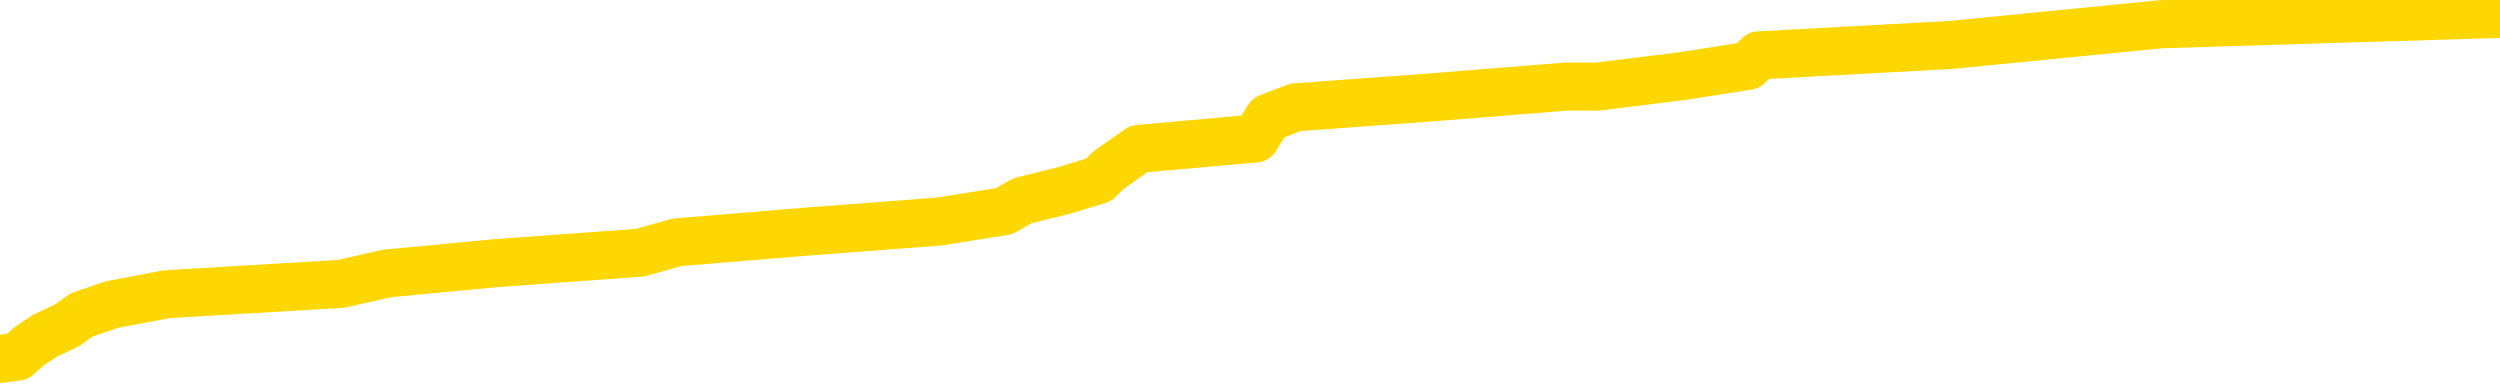 <svg xmlns="http://www.w3.org/2000/svg" version="1.1" viewBox="0 0 6500 1000">
	<path fill="none" stroke="gold" stroke-width="125" stroke-linecap="round" stroke-linejoin="round" d="M0 21002  L-176217 21002 L-176033 20975 L-175543 20921 L-175249 20894 L-174938 20840 L-174703 20813 L-174650 20759 L-174591 20705 L-174437 20678 L-174397 20624 L-174264 20597 L-173972 20570 L-173431 20570 L-172821 20543 L-172773 20543 L-172133 20516 L-172100 20516 L-171574 20516 L-171441 20490 L-171051 20436 L-170723 20382 L-170606 20328 L-170395 20274 L-169678 20274 L-169108 20247 L-169001 20247 L-168826 20220 L-168605 20166 L-168203 20139 L-168177 20085 L-167250 20031 L-167162 19977 L-167080 19923 L-167010 19869 L-166712 19842 L-166560 19788 L-164670 19815 L-164569 19815 L-164307 19815 L-164013 19842 L-163872 19788 L-163623 19788 L-163588 19761 L-163429 19734 L-162966 19680 L-162713 19653 L-162500 19599 L-162249 19572 L-161900 19545 L-160973 19491 L-160879 19437 L-160468 19410 L-159298 19356 L-158109 19329 L-158016 19275 L-157989 19221 L-157723 19167 L-157424 19113 L-157295 19059 L-157258 19005 L-156443 19005 L-156059 19032 L-154999 19059 L-154937 19059 L-154672 19599 L-154201 20112 L-154009 20624 L-153745 21137 L-153408 21110 L-153273 21083 L-152817 21056 L-152074 21029 L-152056 21002 L-151891 20948 L-151823 20948 L-151307 20921 L-150278 20921 L-150082 20894 L-149593 20867 L-149231 20840 L-148823 20840 L-148437 20867 L-146733 20867 L-146635 20867 L-146564 20867 L-146502 20867 L-146318 20840 L-145981 20840 L-145341 20813 L-145264 20786 L-145203 20786 L-145016 20759 L-144937 20759 L-144759 20732 L-144740 20705 L-144510 20705 L-144122 20678 L-143234 20678 L-143194 20651 L-143106 20624 L-143079 20570 L-142071 20543 L-141921 20490 L-141897 20463 L-141764 20436 L-141724 20409 L-140466 20382 L-140408 20382 L-139868 20355 L-139816 20355 L-139769 20355 L-139374 20328 L-139234 20301 L-139035 20274 L-138888 20274 L-138723 20274 L-138447 20301 L-138088 20301 L-137535 20274 L-136890 20247 L-136632 20193 L-136478 20166 L-136077 20139 L-136037 20112 L-135916 20085 L-135854 20112 L-135840 20112 L-135747 20112 L-135454 20085 L-135302 19977 L-134972 19923 L-134894 19869 L-134818 19842 L-134591 19761 L-134525 19707 L-134297 19653 L-134245 19599 L-134080 19572 L-133074 19545 L-132891 19518 L-132340 19491 L-131947 19437 L-131550 19410 L-130699 19356 L-130621 19329 L-130042 19302 L-129601 19302 L-129360 19275 L-129203 19275 L-128802 19221 L-128781 19221 L-128336 19194 L-127931 19167 L-127795 19113 L-127620 19059 L-127483 19005 L-127233 18951 L-126233 18924 L-126151 18898 L-126016 18871 L-125977 18844 L-125087 18817 L-124872 18790 L-124428 18763 L-124311 18736 L-124254 18709 L-123578 18709 L-123478 18682 L-123449 18682 L-122107 18655 L-121701 18628 L-121662 18601 L-120733 18574 L-120635 18547 L-120502 18520 L-120098 18493 L-120072 18466 L-119979 18439 L-119763 18412 L-119352 18358 L-118198 18304 L-117906 18250 L-117878 18196 L-117269 18169 L-117019 18115 L-117000 18088 L-116070 18061 L-116019 18007 L-115896 17980 L-115879 17926 L-115723 17899 L-115548 17845 L-115411 17818 L-115355 17791 L-115247 17764 L-115162 17737 L-114928 17710 L-114853 17683 L-114545 17656 L-114427 17629 L-114257 17602 L-114166 17575 L-114064 17575 L-114040 17548 L-113963 17548 L-113865 17494 L-113498 17467 L-113394 17440 L-112890 17413 L-112438 17386 L-112400 17359 L-112376 17332 L-112335 17305 L-112207 17279 L-112106 17252 L-111664 17225 L-111382 17198 L-110790 17171 L-110659 17144 L-110385 17090 L-110232 17063 L-110079 17036 L-109994 16982 L-109916 16955 L-109730 16928 L-109680 16928 L-109652 16901 L-109573 16874 L-109549 16847 L-109266 16793 L-108662 16739 L-107667 16712 L-107369 16685 L-106635 16658 L-106391 16631 L-106301 16604 L-105723 16577 L-105025 16550 L-104273 16523 L-103954 16496 L-103571 16442 L-103494 16415 L-102860 16388 L-102674 16361 L-102587 16361 L-102457 16361 L-102144 16334 L-102095 16307 L-101953 16280 L-101931 16253 L-100963 16226 L-100418 16199 L-99940 16199 L-99879 16199 L-99555 16199 L-99534 16172 L-99471 16172 L-99261 16145 L-99184 16118 L-99130 16091 L-99107 16064 L-99068 16037 L-99052 16010 L-98295 15983 L-98278 15956 L-97479 15929 L-97327 15902 L-96421 15875 L-95915 15848 L-95686 15794 L-95644 15794 L-95529 15767 L-95353 15740 L-94598 15767 L-94463 15740 L-94299 15713 L-93981 15686 L-93805 15633 L-92783 15579 L-92760 15525 L-92509 15498 L-92296 15444 L-91662 15417 L-91424 15363 L-91391 15309 L-91213 15255 L-91133 15201 L-91043 15174 L-90979 15120 L-90538 15066 L-90515 15039 L-89974 15012 L-89718 14985 L-89223 14958 L-88346 14931 L-88309 14904 L-88257 14877 L-88216 14850 L-88098 14823 L-87822 14796 L-87615 14742 L-87418 14688 L-87395 14634 L-87344 14580 L-87305 14553 L-87227 14526 L-86630 14472 L-86569 14445 L-86466 14418 L-86312 14391 L-85680 14364 L-84999 14337 L-84696 14283 L-84350 14256 L-84152 14229 L-84104 14175 L-83783 14148 L-83156 14121 L-83009 14094 L-82973 14067 L-82915 14041 L-82838 13987 L-82597 13987 L-82509 13960 L-82415 13933 L-82121 13906 L-81987 13879 L-81926 13852 L-81890 13798 L-81617 13798 L-80611 13771 L-80436 13744 L-80385 13744 L-80092 13717 L-79900 13663 L-79567 13636 L-79060 13609 L-78498 13555 L-78483 13501 L-78467 13474 L-78366 13420 L-78252 13366 L-78213 13312 L-78175 13285 L-78109 13285 L-78081 13258 L-77942 13285 L-77649 13285 L-77599 13285 L-77494 13285 L-77230 13258 L-76765 13231 L-76620 13231 L-76566 13177 L-76509 13150 L-76318 13123 L-75952 13096 L-75738 13096 L-75543 13096 L-75485 13096 L-75426 13042 L-75272 13015 L-75003 12988 L-74573 13123 L-74557 13123 L-74481 13096 L-74416 13069 L-74287 12880 L-74263 12853 L-73979 12826 L-73931 12799 L-73877 12772 L-73414 12745 L-73376 12745 L-73335 12718 L-73145 12691 L-72664 12664 L-72177 12637 L-72161 12610 L-72123 12583 L-71866 12556 L-71789 12502 L-71559 12475 L-71543 12422 L-71249 12368 L-70806 12341 L-70359 12314 L-69855 12287 L-69701 12260 L-69414 12233 L-69374 12179 L-69043 12152 L-68821 12125 L-68304 12071 L-68228 12044 L-67981 11990 L-67786 11936 L-67726 11909 L-66950 11882 L-66876 11882 L-66645 11855 L-66629 11855 L-66567 11828 L-66371 11801 L-65907 11801 L-65884 11774 L-65754 11774 L-64453 11774 L-64437 11774 L-64359 11747 L-64266 11747 L-64049 11747 L-63896 11720 L-63718 11747 L-63664 11774 L-63377 11801 L-63337 11801 L-62968 11801 L-62528 11801 L-62345 11801 L-62024 11774 L-61728 11774 L-61282 11720 L-61211 11693 L-60748 11639 L-60310 11612 L-60128 11585 L-58674 11531 L-58542 11504 L-58085 11450 L-57859 11423 L-57473 11369 L-56956 11315 L-56002 11261 L-55208 11207 L-54533 11180 L-54108 11126 L-53797 11099 L-53567 11018 L-52883 10937 L-52870 10856 L-52661 10749 L-52638 10722 L-52464 10668 L-51514 10641 L-51246 10587 L-50431 10560 L-50120 10506 L-50083 10479 L-50025 10425 L-49409 10398 L-48771 10344 L-47145 10317 L-46471 10290 L-45829 10290 L-45751 10290 L-45695 10290 L-45659 10290 L-45631 10263 L-45519 10209 L-45501 10182 L-45478 10155 L-45325 10128 L-45271 10074 L-45193 10047 L-45074 10020 L-44976 9993 L-44859 9966 L-44590 9912 L-44320 9885 L-44302 9831 L-44103 9804 L-43956 9750 L-43729 9723 L-43595 9696 L-43286 9669 L-43226 9642 L-42873 9588 L-42524 9561 L-42423 9534 L-42359 9480 L-42299 9453 L-41915 9399 L-41534 9372 L-41430 9345 L-41169 9318 L-40898 9264 L-40739 9237 L-40707 9211 L-40645 9184 L-40503 9157 L-40319 9130 L-40275 9103 L-39987 9103 L-39971 9076 L-39737 9076 L-39677 9049 L-39638 9049 L-39058 9022 L-38925 8995 L-38901 8887 L-38883 8698 L-38866 8482 L-38849 8266 L-38825 8050 L-38809 7888 L-38788 7699 L-38771 7511 L-38748 7403 L-38731 7295 L-38710 7214 L-38693 7160 L-38644 7079 L-38572 6998 L-38537 6863 L-38513 6755 L-38478 6647 L-38436 6539 L-38399 6485 L-38383 6377 L-38359 6296 L-38322 6242 L-38305 6161 L-38282 6107 L-38264 6053 L-38246 6000 L-38230 5946 L-38201 5865 L-38175 5784 L-38129 5757 L-38113 5703 L-38071 5676 L-38023 5622 L-37952 5568 L-37937 5514 L-37921 5460 L-37859 5433 L-37819 5406 L-37780 5379 L-37614 5352 L-37549 5325 L-37533 5298 L-37489 5244 L-37430 5217 L-37218 5190 L-37184 5163 L-37142 5136 L-37064 5109 L-36527 5082 L-36448 5055 L-36344 5001 L-36256 4974 L-36079 4947 L-35729 4920 L-35573 4893 L-35135 4866 L-34978 4839 L-34848 4812 L-34145 4758 L-33943 4731 L-32983 4677 L-32501 4650 L-32401 4650 L-32309 4623 L-32064 4596 L-31991 4569 L-31548 4515 L-31452 4488 L-31437 4461 L-31421 4434 L-31396 4407 L-30930 4381 L-30713 4354 L-30574 4327 L-30280 4300 L-30191 4273 L-30150 4246 L-30120 4219 L-29948 4192 L-29889 4165 L-29812 4138 L-29732 4111 L-29662 4111 L-29353 4084 L-29268 4057 L-29054 4030 L-29019 4003 L-28335 3976 L-28237 3949 L-28031 3922 L-27985 3895 L-27707 3868 L-27644 3841 L-27627 3787 L-27549 3760 L-27241 3706 L-27217 3679 L-27163 3625 L-27140 3598 L-27018 3571 L-26882 3517 L-26638 3490 L-26512 3490 L-25865 3463 L-25849 3463 L-25825 3463 L-25644 3409 L-25568 3382 L-25476 3355 L-25049 3328 L-24633 3301 L-24240 3247 L-24161 3220 L-24142 3193 L-23779 3166 L-23542 3139 L-23314 3112 L-23001 3085 L-22923 3058 L-22842 3004 L-22664 2950 L-22649 2923 L-22383 2869 L-22303 2842 L-22073 2815 L-21847 2788 L-21531 2788 L-21356 2762 L-20995 2762 L-20603 2735 L-20534 2681 L-20470 2654 L-20330 2600 L-20278 2573 L-20176 2519 L-19675 2492 L-19477 2465 L-19231 2438 L-19045 2411 L-18746 2384 L-18669 2357 L-18503 2303 L-17619 2276 L-17590 2222 L-17467 2168 L-16889 2141 L-16811 2114 L-16097 2114 L-15786 2114 L-15572 2114 L-15556 2114 L-15169 2114 L-14644 2060 L-14198 2033 L-13868 2006 L-13716 1979 L-13390 1979 L-13211 1952 L-13130 1952 L-12924 1898 L-12748 1871 L-11819 1844 L-10930 1817 L-10891 1790 L-10663 1790 L-10284 1763 L-9496 1736 L-9262 1709 L-9186 1682 L-8828 1655 L-8257 1601 L-7990 1574 L-7603 1547 L-7499 1547 L-7329 1547 L-6711 1547 L-6500 1547 L-6192 1547 L-6139 1520 L-6011 1493 L-5958 1466 L-5839 1439 L-5503 1385 L-4543 1358 L-4412 1304 L-4210 1277 L-3579 1250 L-3268 1223 L-2854 1196 L-2826 1169 L-2681 1143 L-2261 1116 L-928 1116 L-881 1089 L-753 1035 L-736 1008 L-158 954 L46 927 L76 900 L117 873 L174 846 L212 819 L290 792 L433 765 L887 738 L1006 711 L1291 684 L1664 657 L1760 630 L2087 603 L2441 576 L2611 549 L2658 522 L2767 495 L2856 468 L2884 441 L2961 387 L3264 360 L3298 306 L3369 279 L3737 252 L4073 225 L4154 225 L4373 198 L4545 171 L4573 144 L5070 117 L5619 63 L6500 36" />
</svg>
